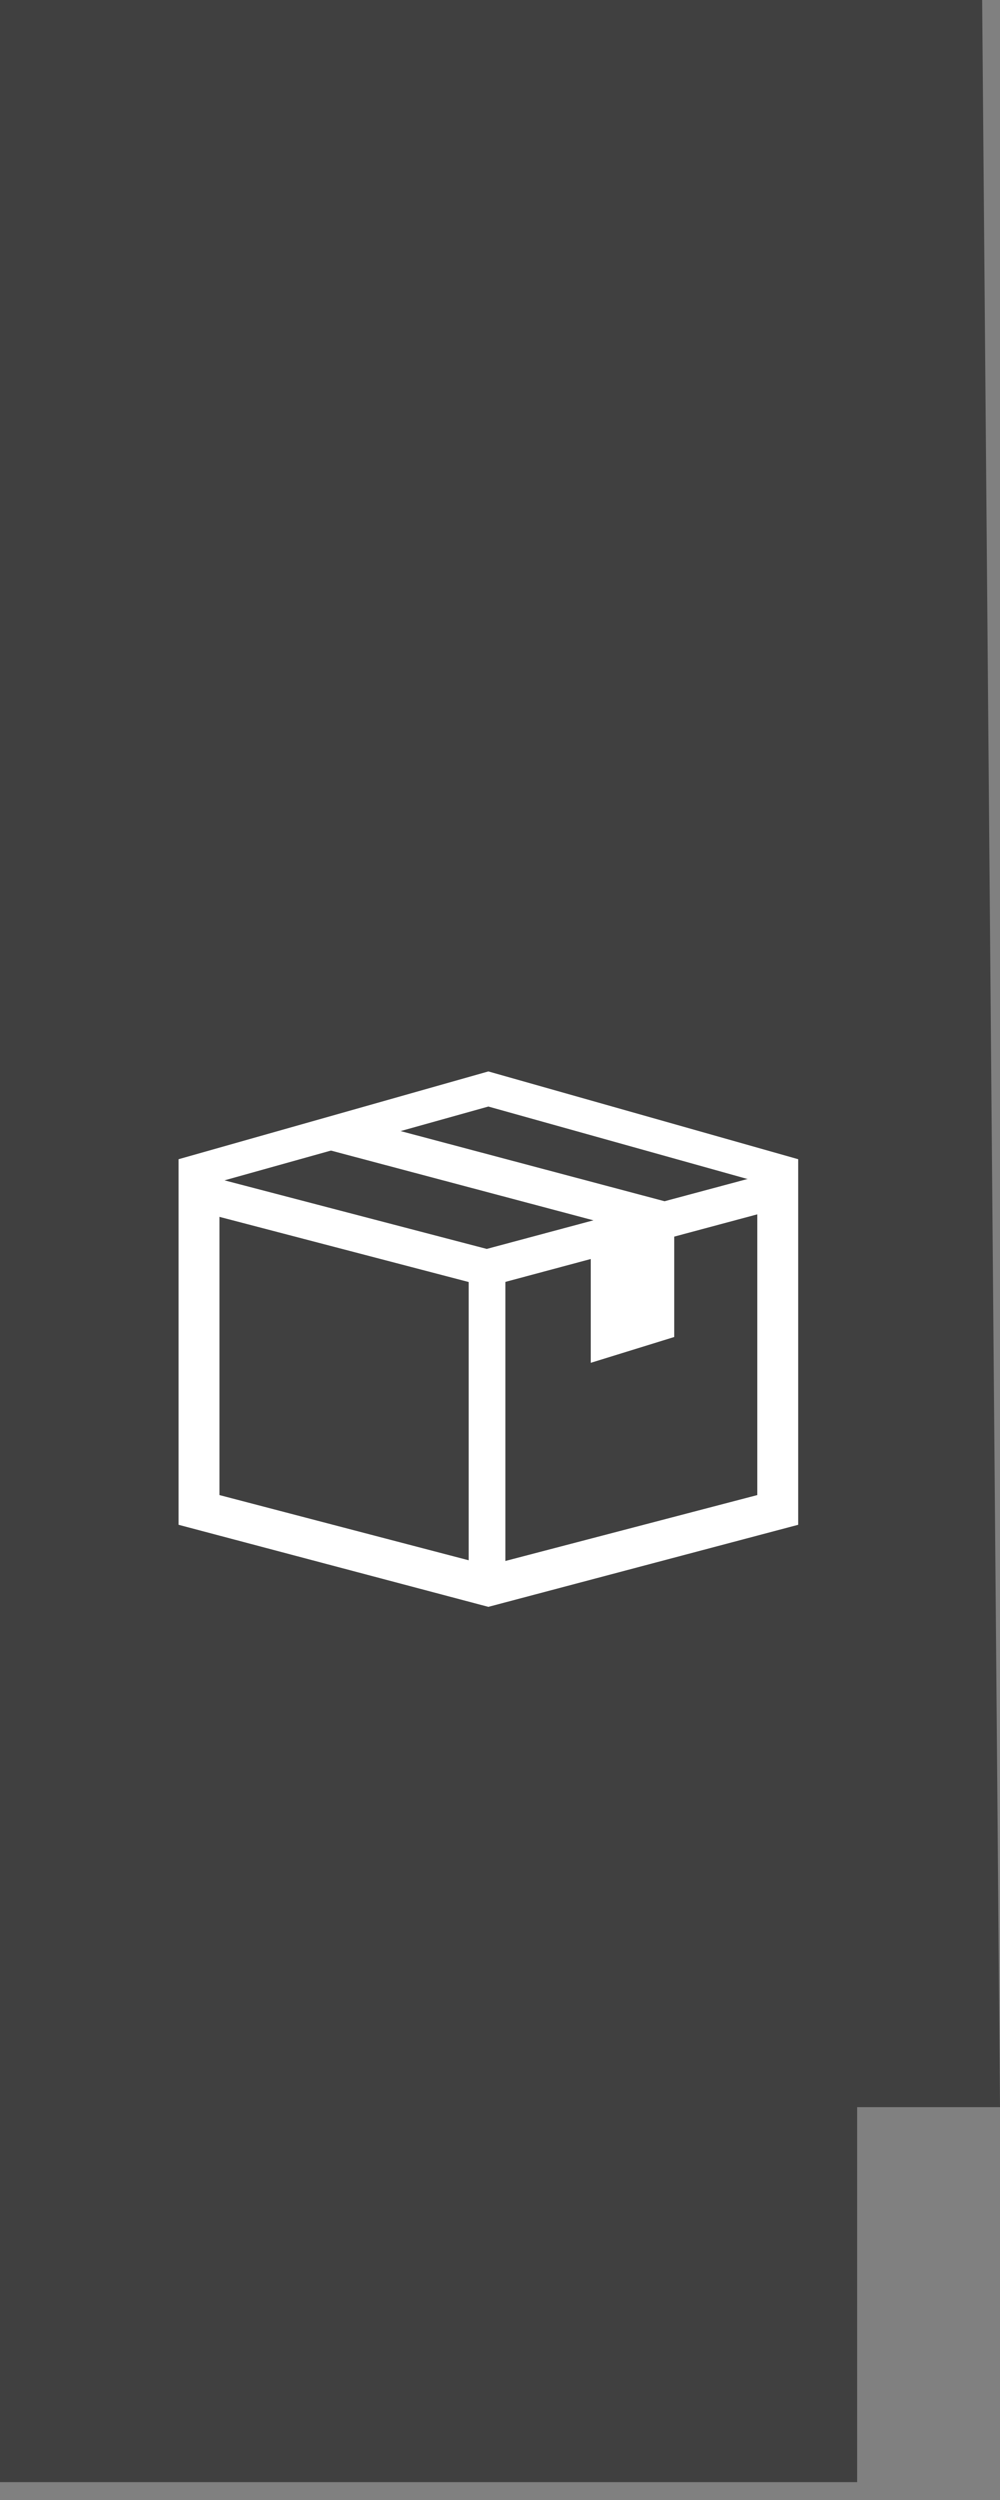 <svg viewBox="0 0 28 70" fill="none" xmlns="http://www.w3.org/2000/svg">
<rect x="0" y="0" width="28" height="70" fill="#808080" stroke="none"/>
<path d="M27.5 0H0V69.5H24V59H28L27.5 0Z" fill="currentColor" fill-opacity="0.5"/>
<path fill-rule="evenodd" clip-rule="evenodd" d="M5 32.458L13.674 30L22.349 32.458V42.694L13.674 44.992L5 42.694V32.458ZM6.145 33.089L13.674 30.983L21.204 33.089V41.862L13.674 43.832L6.145 41.862V33.089Z" fill="white"/>
<path d="M5.713 32.9L13.629 34.97L21.646 32.82L21.911 33.812L13.637 36.031L5.456 33.892L5.713 32.9Z" fill="white"/>
<path d="M14.151 35.758V44.256H13.123V35.758H14.151Z" fill="white"/>
<path d="M9.493 31.212L19.104 33.767L18.501 34.67L9.229 32.206L9.493 31.212Z" fill="white"/>
<path fill-rule="evenodd" clip-rule="evenodd" d="M16.541 35.115V38.159L18.878 37.436V34.286L16.541 35.115Z" fill="white"/>
</svg>
